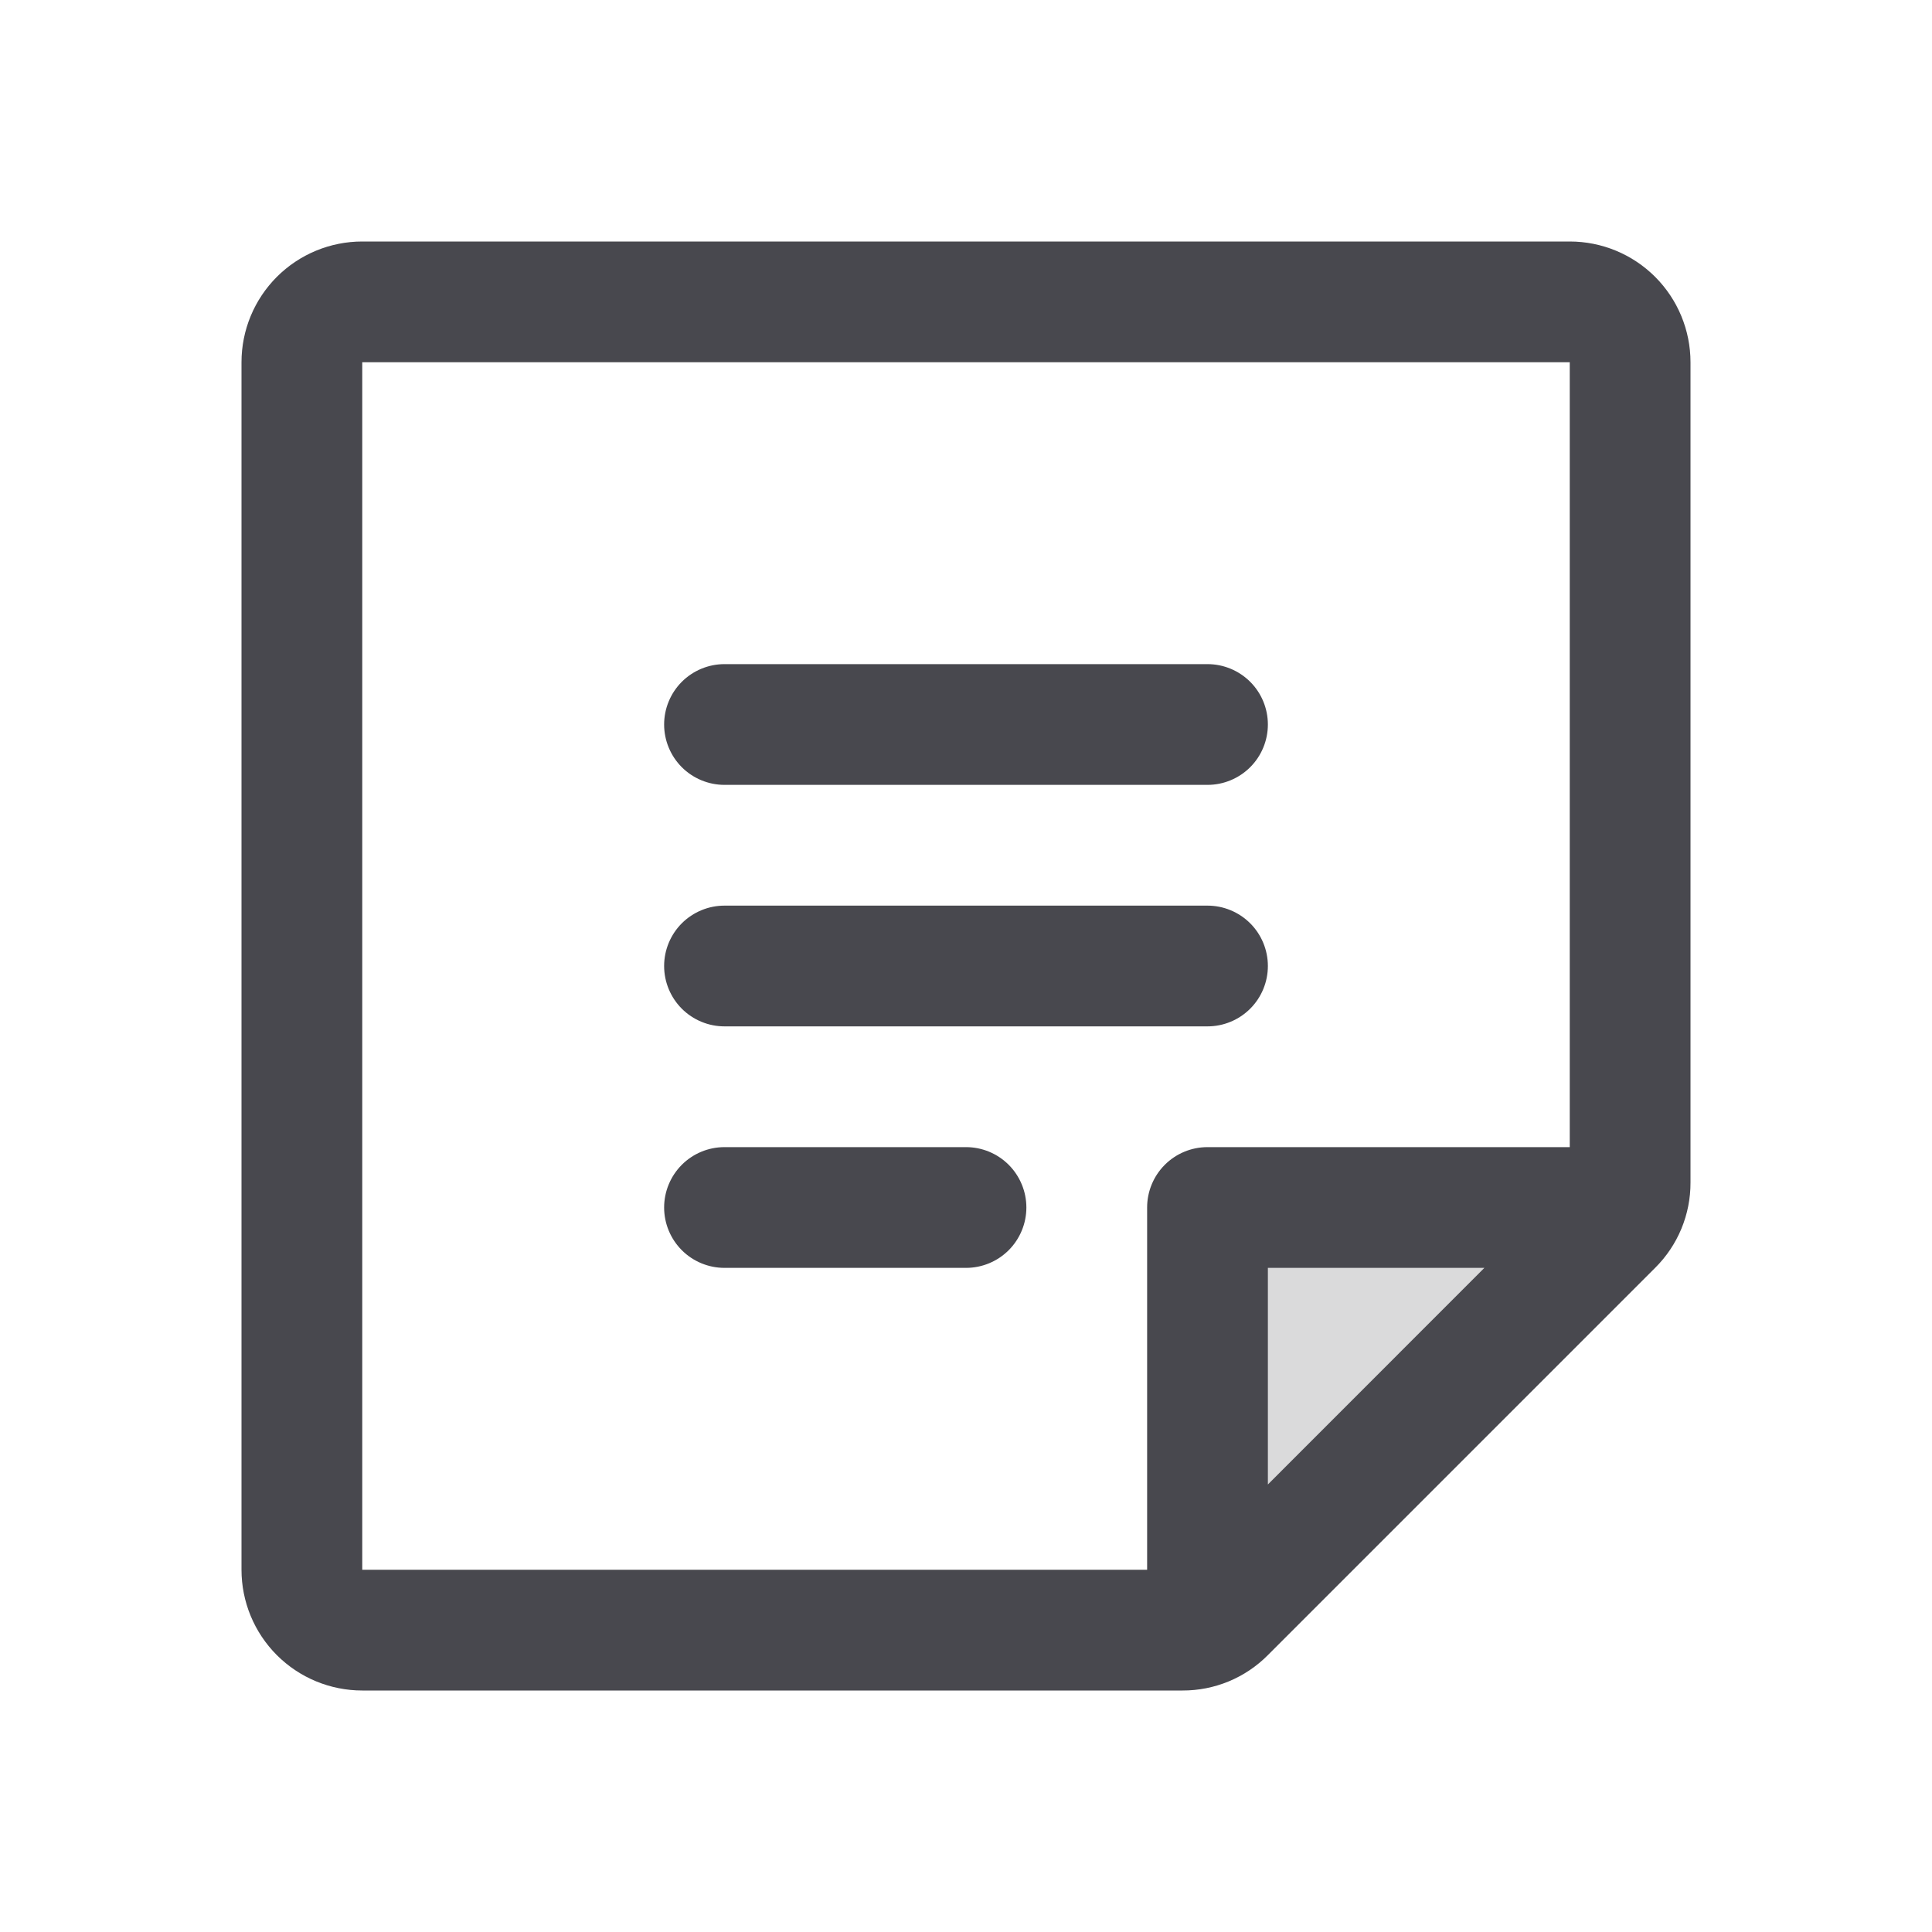 <svg width="60" height="60" viewBox="0 0 60 60" fill="none" xmlns="http://www.w3.org/2000/svg">
<path opacity="0.2" d="M50.625 37.5L37.5 50.625V37.5H50.625Z" fill="#48484E"/>
<path d="M20.625 22.5C20.625 22.003 20.823 21.526 21.174 21.174C21.526 20.823 22.003 20.625 22.5 20.625H37.5C37.997 20.625 38.474 20.823 38.826 21.174C39.178 21.526 39.375 22.003 39.375 22.5C39.375 22.997 39.178 23.474 38.826 23.826C38.474 24.177 37.997 24.375 37.5 24.375H22.5C22.003 24.375 21.526 24.177 21.174 23.826C20.823 23.474 20.625 22.997 20.625 22.5ZM22.5 31.875H37.5C37.997 31.875 38.474 31.677 38.826 31.326C39.178 30.974 39.375 30.497 39.375 30C39.375 29.503 39.178 29.026 38.826 28.674C38.474 28.323 37.997 28.125 37.5 28.125H22.5C22.003 28.125 21.526 28.323 21.174 28.674C20.823 29.026 20.625 29.503 20.625 30C20.625 30.497 20.823 30.974 21.174 31.326C21.526 31.677 22.003 31.875 22.5 31.875ZM30 35.625H22.5C22.003 35.625 21.526 35.822 21.174 36.174C20.823 36.526 20.625 37.003 20.625 37.5C20.625 37.997 20.823 38.474 21.174 38.826C21.526 39.178 22.003 39.375 22.5 39.375H30C30.497 39.375 30.974 39.178 31.326 38.826C31.677 38.474 31.875 37.997 31.875 37.5C31.875 37.003 31.677 36.526 31.326 36.174C30.974 35.822 30.497 35.625 30 35.625ZM52.5 11.25V36.724C52.502 37.217 52.405 37.705 52.217 38.16C52.028 38.615 51.751 39.028 51.401 39.375L39.375 51.401C39.028 51.751 38.615 52.028 38.16 52.217C37.705 52.405 37.217 52.502 36.724 52.5H11.25C10.255 52.5 9.302 52.105 8.598 51.402C7.895 50.698 7.5 49.745 7.5 48.75V11.25C7.5 10.255 7.895 9.302 8.598 8.598C9.302 7.895 10.255 7.5 11.25 7.5H48.75C49.745 7.5 50.698 7.895 51.402 8.598C52.105 9.302 52.5 10.255 52.5 11.25ZM11.25 48.75H35.625V37.5C35.625 37.003 35.822 36.526 36.174 36.174C36.526 35.822 37.003 35.625 37.5 35.625H48.75V11.25H11.25V48.75ZM39.375 39.375V46.102L46.099 39.375H39.375Z" fill="#48484E"/>
</svg>
